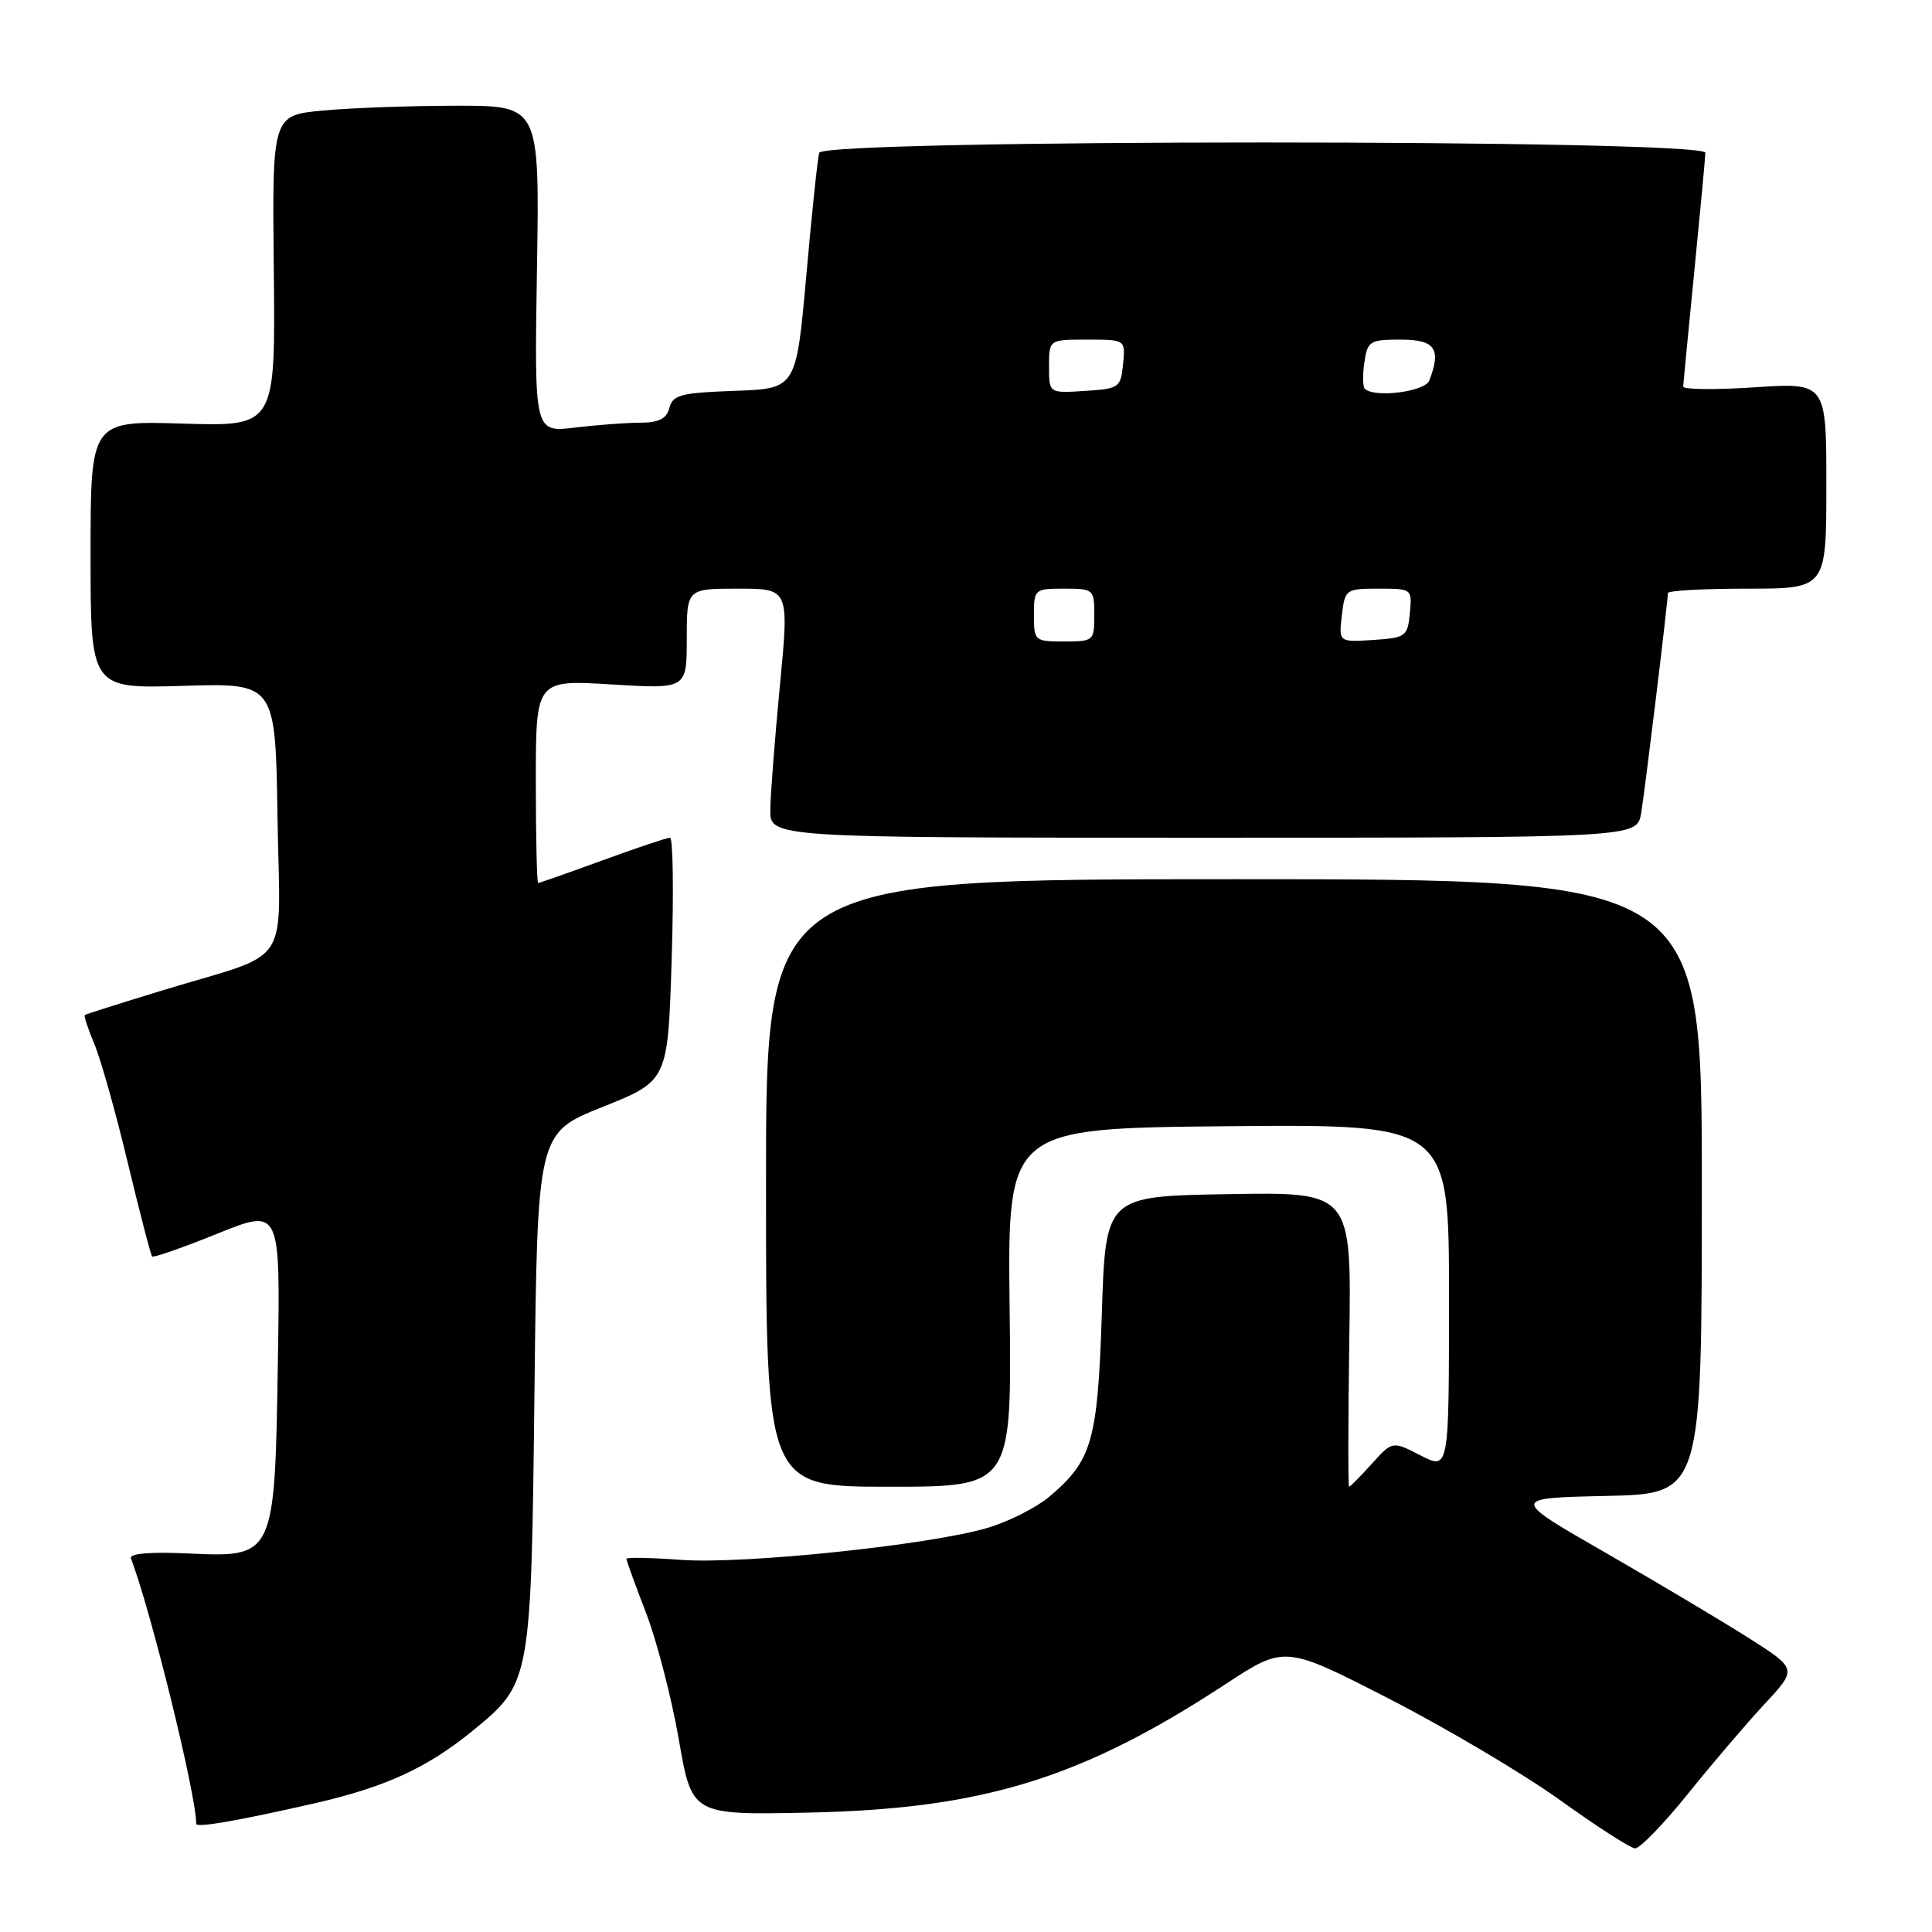 <?xml version="1.0" encoding="UTF-8" standalone="no"?>
<!DOCTYPE svg PUBLIC "-//W3C//DTD SVG 1.1//EN" "http://www.w3.org/Graphics/SVG/1.1/DTD/svg11.dtd" >
<svg xmlns="http://www.w3.org/2000/svg" xmlns:xlink="http://www.w3.org/1999/xlink" version="1.1" viewBox="0 0 256 256">
 <g >
 <path fill="currentColor"
d=" M 223.61 237.75 C 226.82 233.76 231.40 228.39 233.79 225.82 C 238.14 221.14 238.14 221.14 231.82 217.11 C 228.34 214.90 219.79 209.80 212.82 205.79 C 200.13 198.50 200.13 198.50 212.82 198.22 C 225.50 197.94 225.50 197.94 225.50 157.22 C 225.50 116.50 225.50 116.50 163.50 116.50 C 101.50 116.50 101.50 116.50 101.50 156.75 C 101.50 197.00 101.50 197.00 117.78 197.00 C 134.07 197.00 134.07 197.00 133.78 173.25 C 133.50 149.50 133.50 149.50 162.75 149.23 C 192.00 148.97 192.00 148.97 192.00 171.88 C 192.00 194.78 192.00 194.78 188.25 192.86 C 184.50 190.93 184.50 190.93 181.76 193.97 C 180.26 195.63 178.91 197.00 178.76 197.00 C 178.62 197.00 178.63 188.22 178.79 177.48 C 179.08 157.95 179.08 157.95 162.79 158.23 C 146.50 158.50 146.50 158.50 146.00 174.00 C 145.45 190.98 144.72 193.54 138.99 198.36 C 137.29 199.78 133.63 201.63 130.86 202.45 C 123.22 204.72 98.50 207.30 90.25 206.69 C 86.26 206.40 83.00 206.33 83.00 206.55 C 83.00 206.77 84.17 210.00 85.61 213.73 C 87.04 217.45 88.99 225.00 89.95 230.50 C 91.68 240.50 91.68 240.50 107.09 240.18 C 130.21 239.70 143.30 235.67 162.37 223.17 C 170.24 218.01 170.24 218.01 184.09 225.11 C 191.70 229.02 201.89 235.06 206.72 238.53 C 211.55 242.00 216.01 244.87 216.64 244.92 C 217.26 244.96 220.40 241.74 223.61 237.75 Z  M 41.76 238.93 C 51.10 236.79 56.63 234.24 62.66 229.31 C 70.36 223.01 70.38 222.89 70.82 184.31 C 71.21 150.12 71.21 150.12 79.86 146.67 C 88.50 143.21 88.50 143.21 89.00 127.10 C 89.28 118.24 89.18 111.00 88.78 111.00 C 88.38 111.00 84.36 112.35 79.84 114.00 C 75.32 115.65 71.48 117.00 71.31 117.00 C 71.14 117.00 71.00 110.94 71.00 103.54 C 71.00 90.08 71.00 90.08 81.00 90.69 C 91.00 91.30 91.00 91.30 91.00 84.65 C 91.00 78.00 91.00 78.00 97.79 78.00 C 104.57 78.00 104.57 78.00 103.35 90.75 C 102.68 97.76 102.10 105.19 102.07 107.25 C 102.00 111.00 102.00 111.00 159.45 111.00 C 216.91 111.00 216.91 111.00 217.46 107.75 C 217.98 104.62 221.00 79.79 221.00 78.59 C 221.00 78.26 225.72 78.00 231.50 78.00 C 242.00 78.00 242.00 78.00 242.00 64.35 C 242.00 50.70 242.00 50.70 232.50 51.32 C 227.28 51.67 223.01 51.62 223.03 51.22 C 223.05 50.83 223.71 43.98 224.50 36.00 C 225.29 28.02 225.95 20.94 225.97 20.25 C 226.01 18.42 109.12 18.42 108.55 20.25 C 108.34 20.94 107.57 28.25 106.84 36.50 C 105.50 51.50 105.50 51.50 97.36 51.79 C 90.24 52.04 89.15 52.32 88.70 54.04 C 88.32 55.49 87.32 56.00 84.84 56.01 C 83.00 56.01 79.09 56.31 76.15 56.66 C 70.80 57.30 70.80 57.30 71.15 35.65 C 71.50 14.00 71.50 14.00 60.50 14.01 C 54.45 14.01 46.48 14.30 42.78 14.65 C 36.06 15.28 36.06 15.28 36.28 35.89 C 36.50 56.50 36.50 56.50 24.25 56.13 C 12.00 55.75 12.00 55.75 12.00 73.50 C 12.00 91.25 12.00 91.25 24.25 90.88 C 36.50 90.50 36.50 90.50 36.77 108.27 C 37.09 128.76 38.98 125.91 21.50 131.24 C 16.00 132.92 11.38 134.38 11.24 134.49 C 11.09 134.60 11.67 136.37 12.53 138.41 C 13.38 140.46 15.37 147.54 16.95 154.15 C 18.54 160.75 19.98 166.31 20.16 166.49 C 20.35 166.67 24.25 165.31 28.82 163.46 C 37.15 160.10 37.15 160.10 36.82 180.35 C 36.41 206.37 36.41 206.37 24.90 205.84 C 19.84 205.61 17.11 205.85 17.35 206.49 C 20.05 213.61 26.00 237.81 26.00 241.66 C 26.00 242.23 31.56 241.26 41.76 238.93 Z  M 137.00 81.50 C 137.00 78.08 137.10 78.00 141.00 78.00 C 144.90 78.00 145.00 78.08 145.00 81.50 C 145.00 84.92 144.90 85.00 141.00 85.00 C 137.10 85.00 137.00 84.92 137.00 81.50 Z  M 177.80 81.55 C 178.21 78.08 178.32 78.00 182.67 78.00 C 187.10 78.00 187.12 78.02 186.81 81.25 C 186.52 84.34 186.28 84.51 181.95 84.80 C 177.39 85.09 177.39 85.09 177.80 81.55 Z  M 139.00 48.55 C 139.00 45.00 139.00 45.00 144.06 45.00 C 149.13 45.00 149.13 45.00 148.81 48.25 C 148.51 51.37 148.30 51.51 143.75 51.80 C 139.00 52.11 139.00 52.11 139.00 48.55 Z  M 180.84 51.51 C 180.57 51.23 180.54 49.66 180.79 48.01 C 181.20 45.19 181.50 45.00 185.61 45.00 C 190.16 45.00 191.01 46.21 189.39 50.42 C 188.82 51.91 182.10 52.76 180.84 51.51 Z "/>
</g>
</svg>
